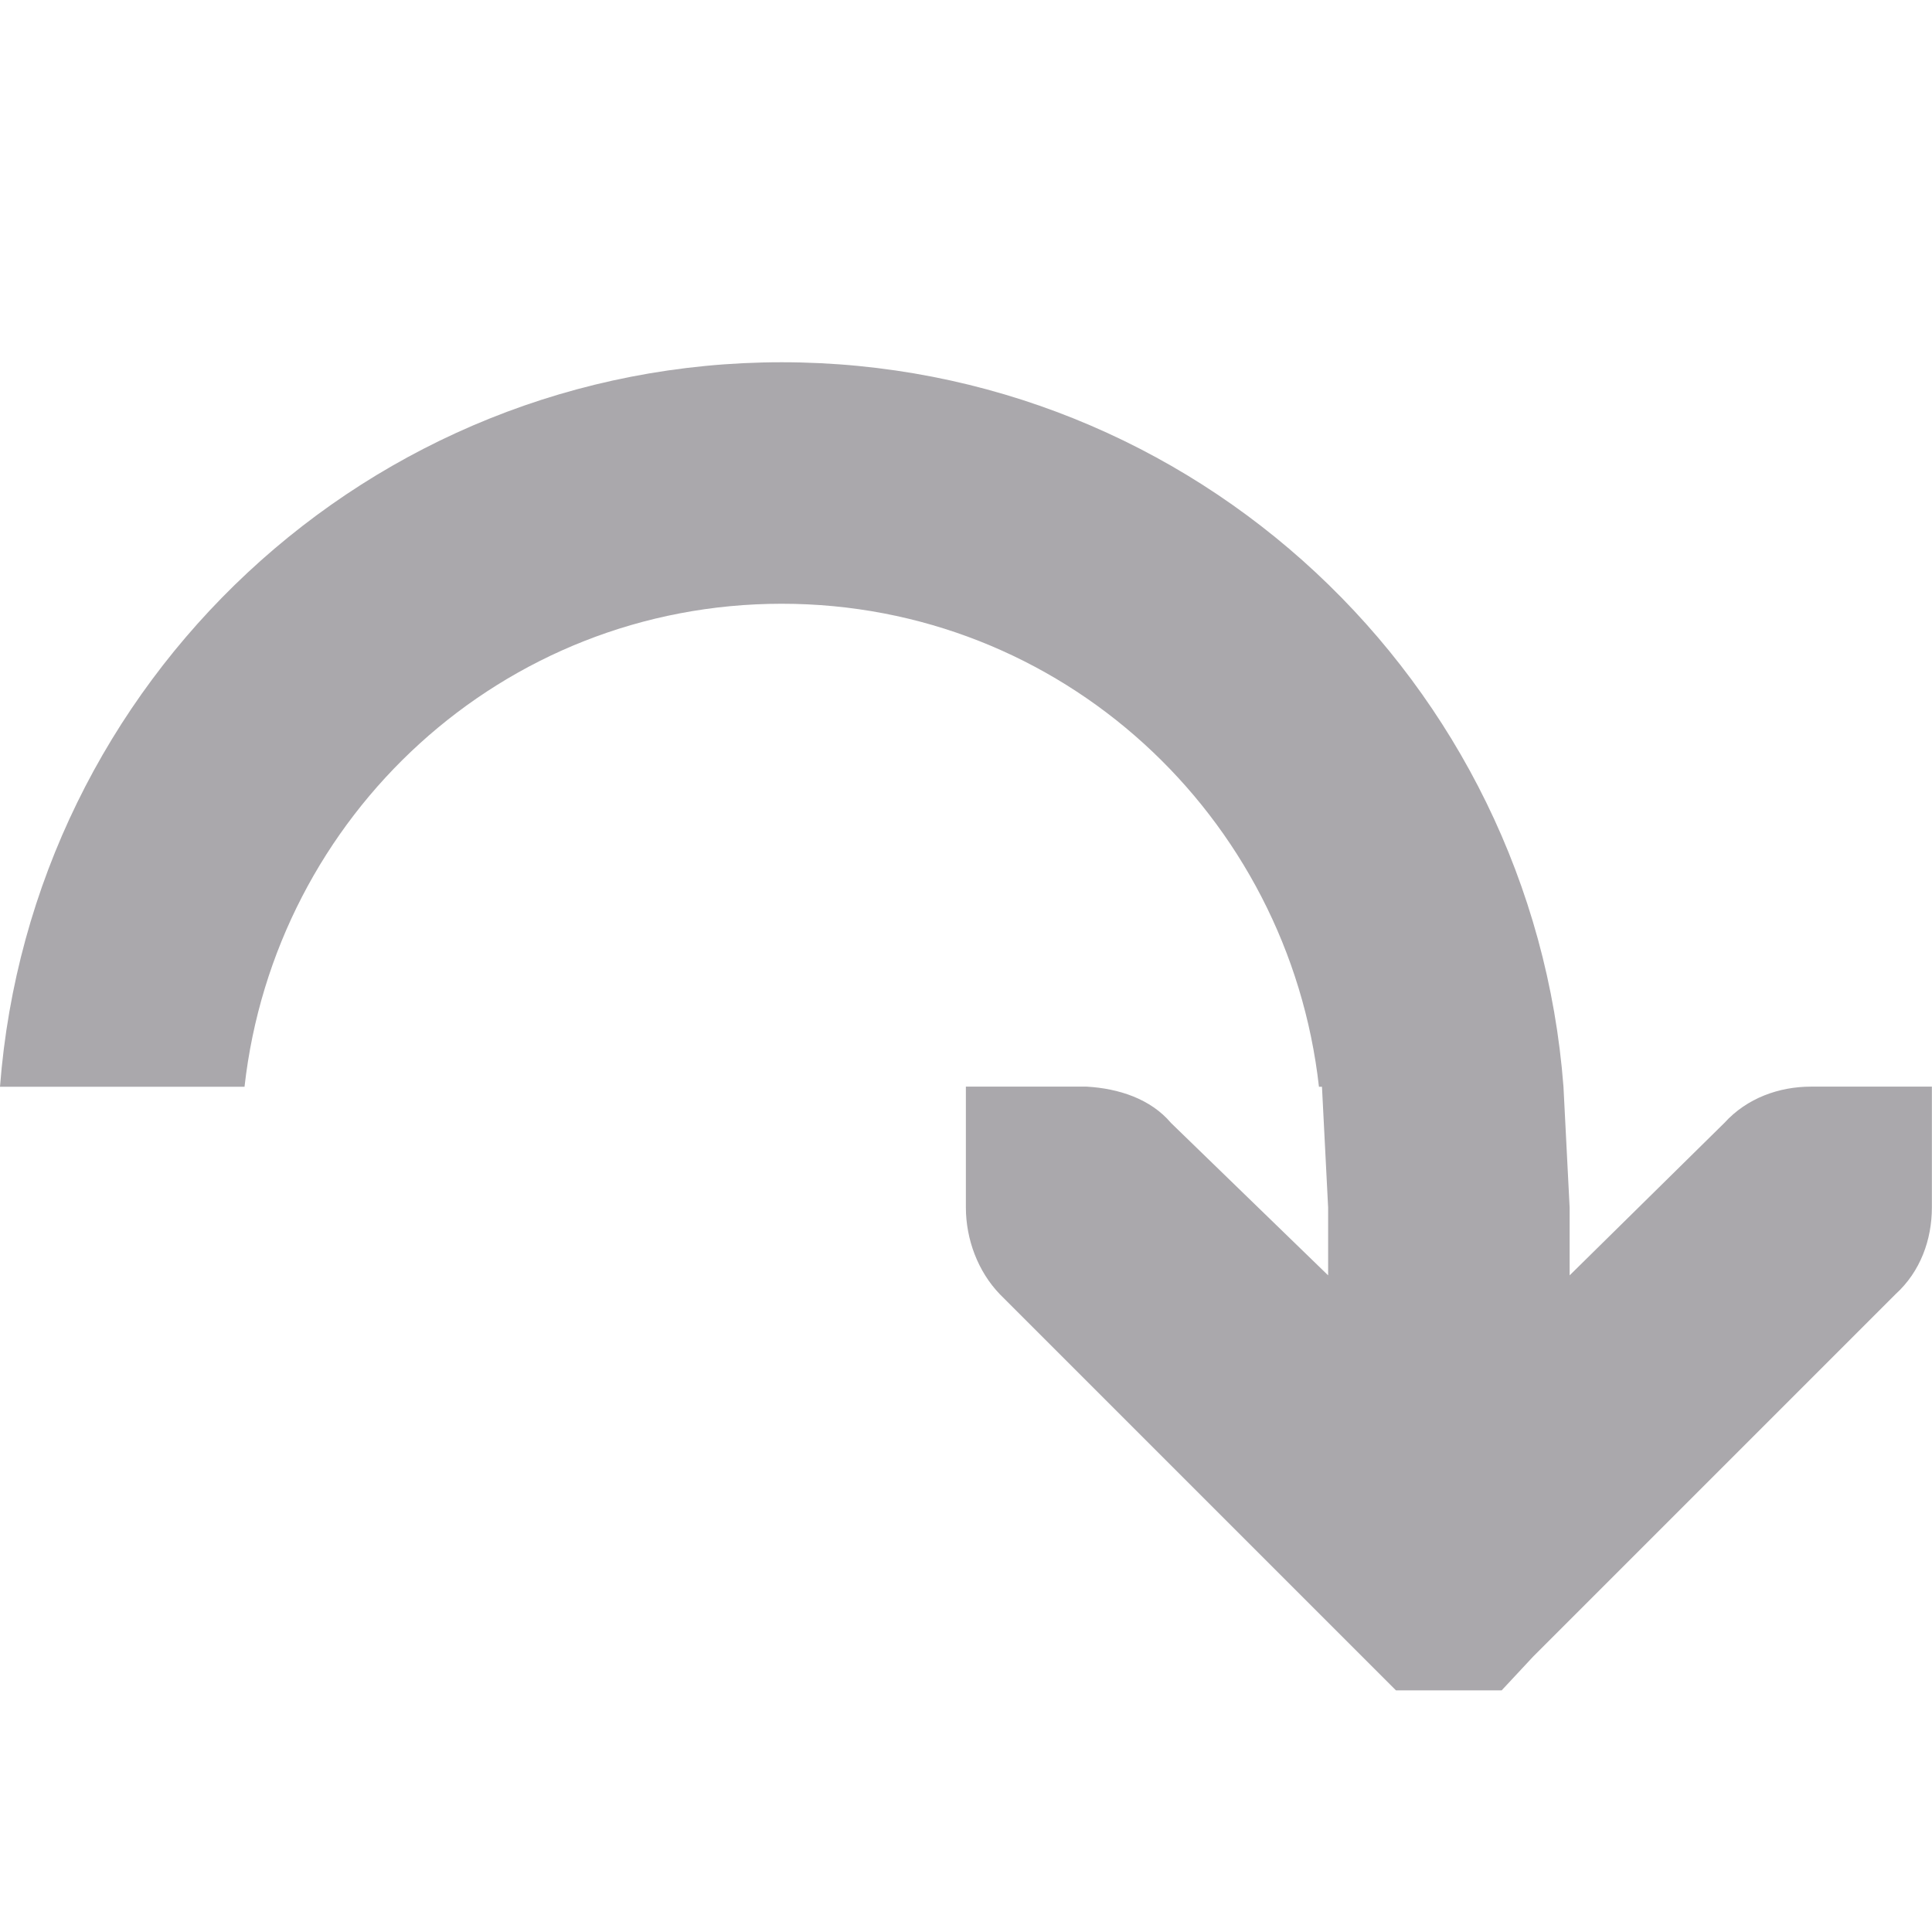<svg viewBox="0 0 16 16" xmlns="http://www.w3.org/2000/svg"><path d="m6.475 3c-3.421 0-6.218 2.645-6.475 6h2.025c.252-2.247 2.135-4 4.449-4s4.197 1.753 4.449 4h.025l.051 1v.562l-1.301-1.262c-.169-.2-.434-.286-.699-.301h-1v1c0 .265.1.531.281.719l3 3 .281.281h.875l.262-.281 3-3c.207-.188.301-.453.301-.719v-1h-1c-.265 0-.531.094-.719.301l-1.281 1.262v-.562l-.051-1c-.256-3.355-3.054-6-6.475-6z" fill="#aaa8ac"/></svg>
